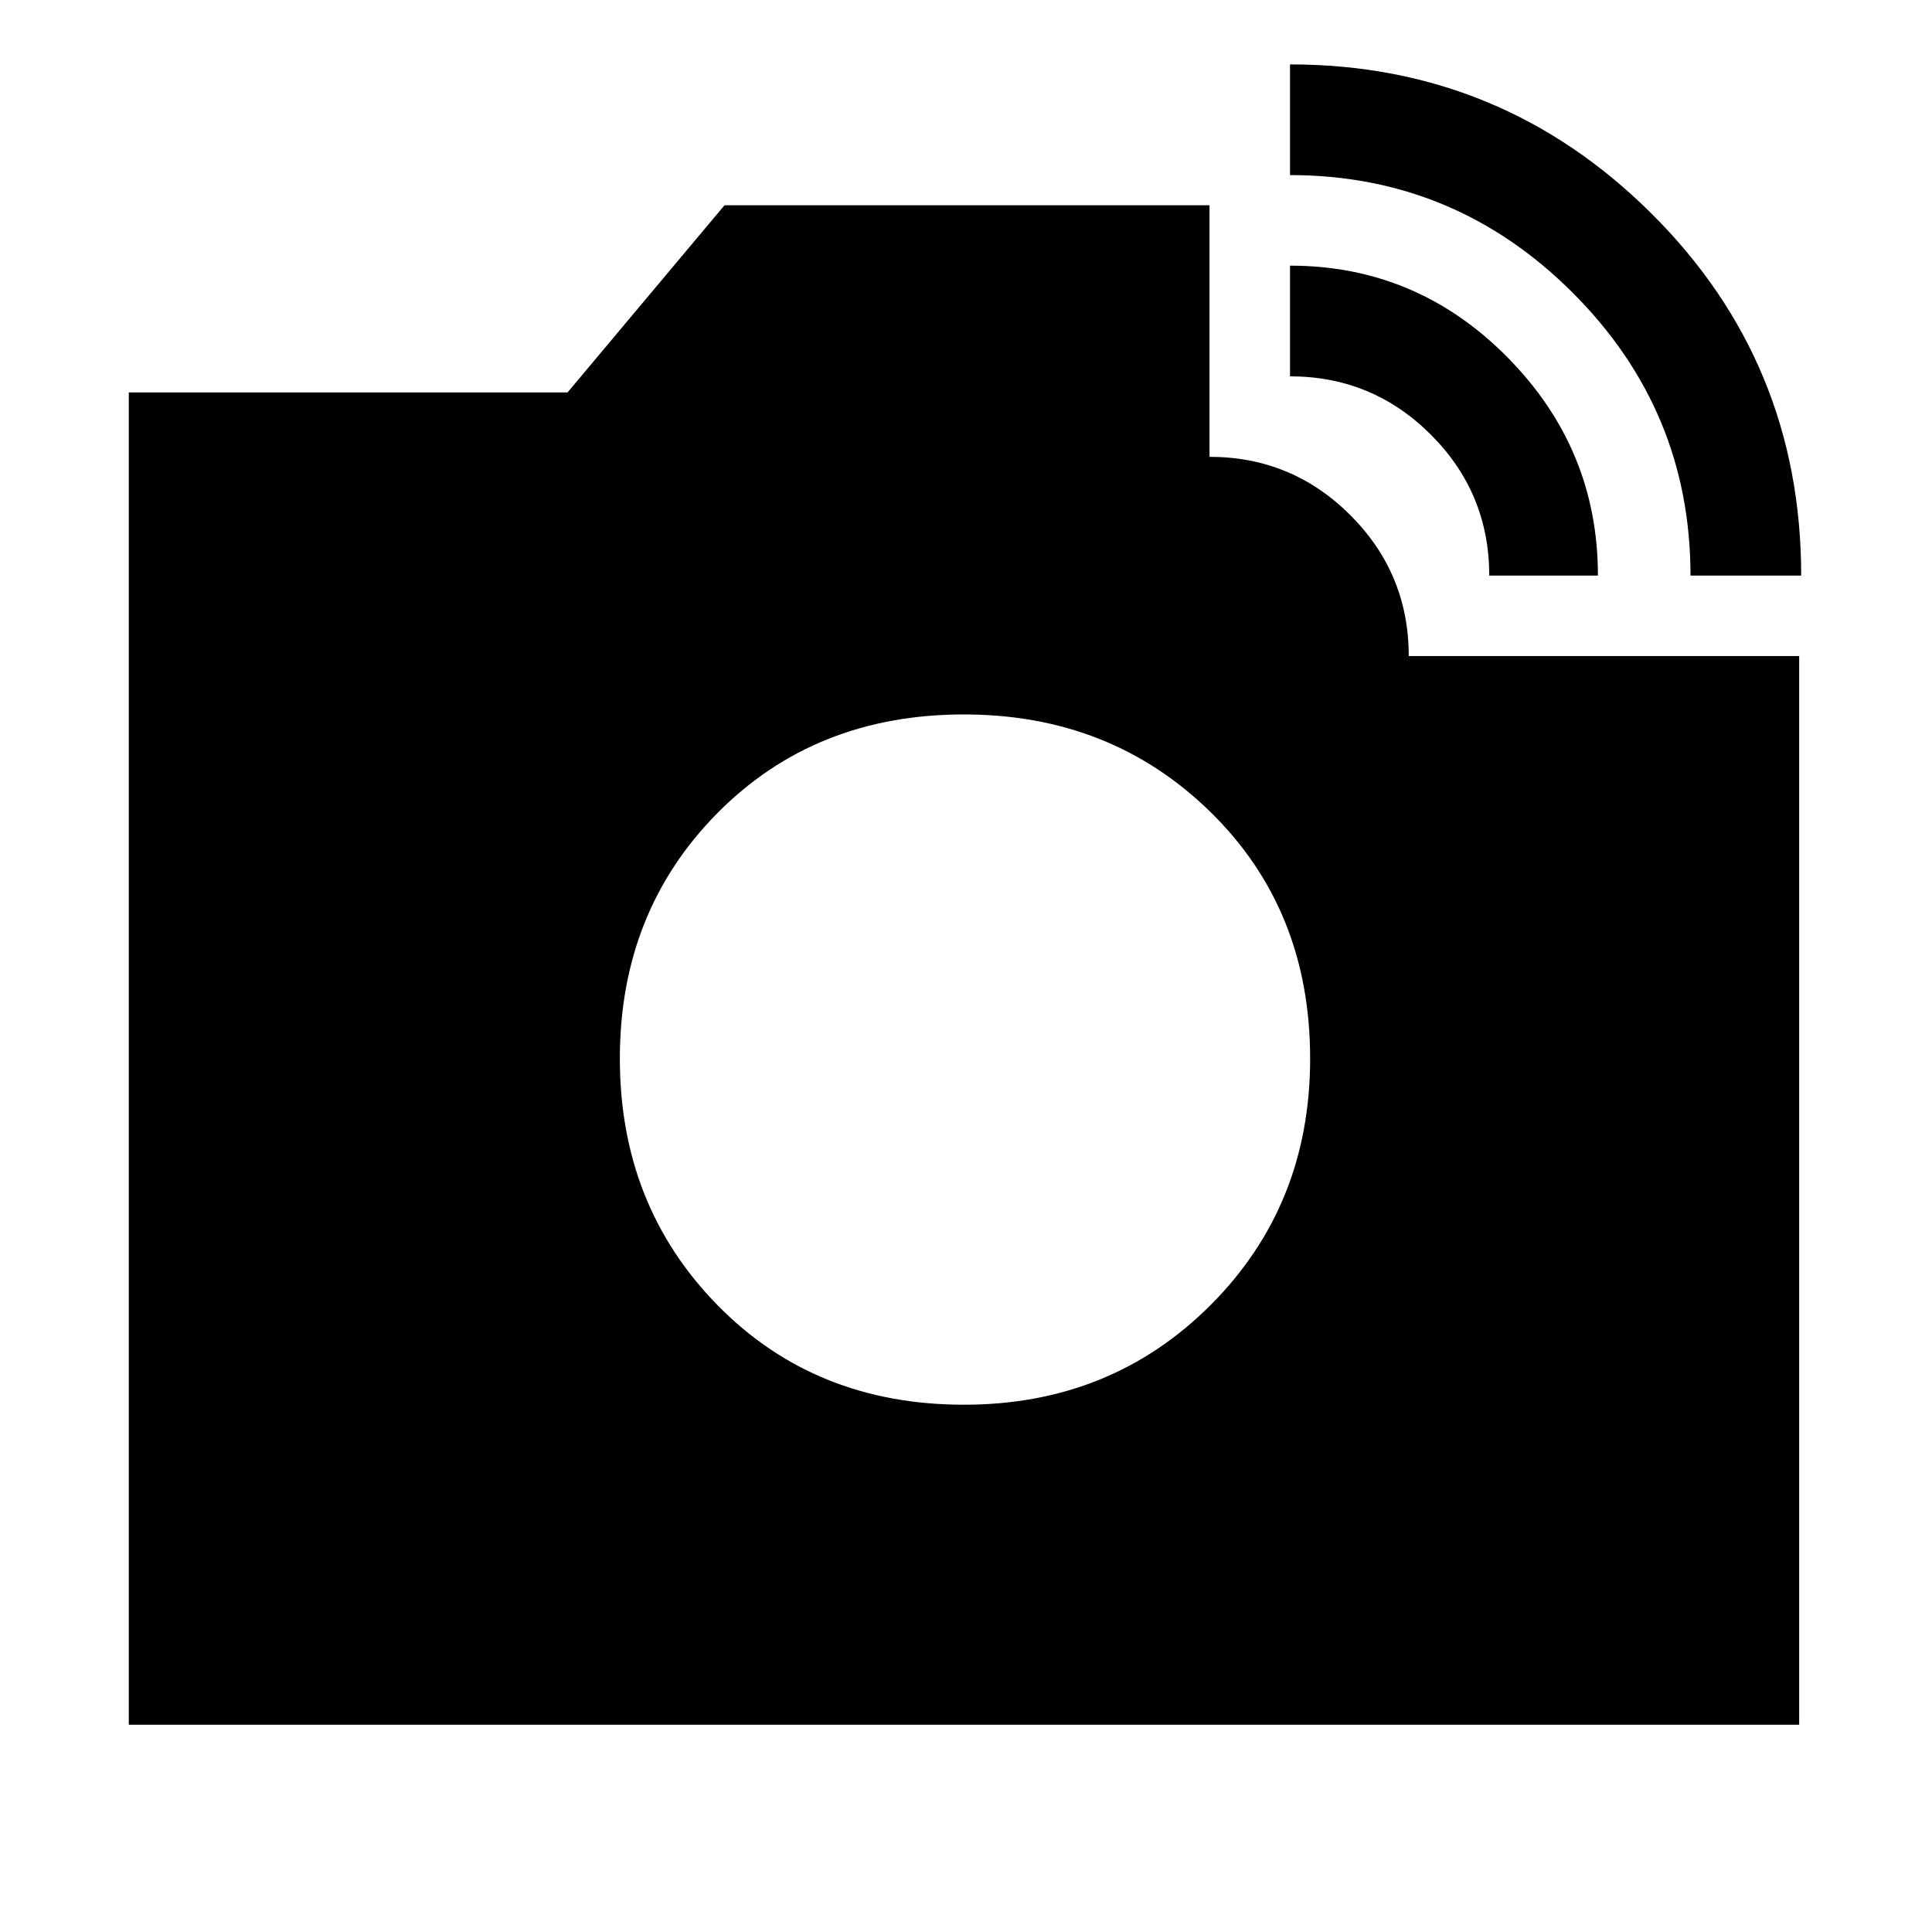 <svg xmlns="http://www.w3.org/2000/svg" height="48" width="48"><path d="M42 14.3Q42 10.2 39.075 7.275Q36.15 4.35 32.05 4.35V1.6Q37.3 1.6 41.025 5.3Q44.75 9 44.75 14.3ZM3.2 42.85V9.75H14.1L18 5.1H30.05V11.35Q32.1 11.35 33.55 12.8Q35 14.25 35 16.3H44.7V42.85ZM37 14.3Q37 12.25 35.55 10.8Q34.1 9.35 32.05 9.35V6.6Q35.2 6.6 37.45 8.875Q39.7 11.15 39.7 14.3ZM23.95 34.9Q27.6 34.9 30.075 32.425Q32.55 29.95 32.55 26.3Q32.55 22.6 30.075 20.175Q27.6 17.75 23.95 17.75Q20.25 17.75 17.825 20.2Q15.4 22.65 15.4 26.3Q15.4 29.95 17.825 32.425Q20.25 34.9 23.95 34.9Z"/></svg>